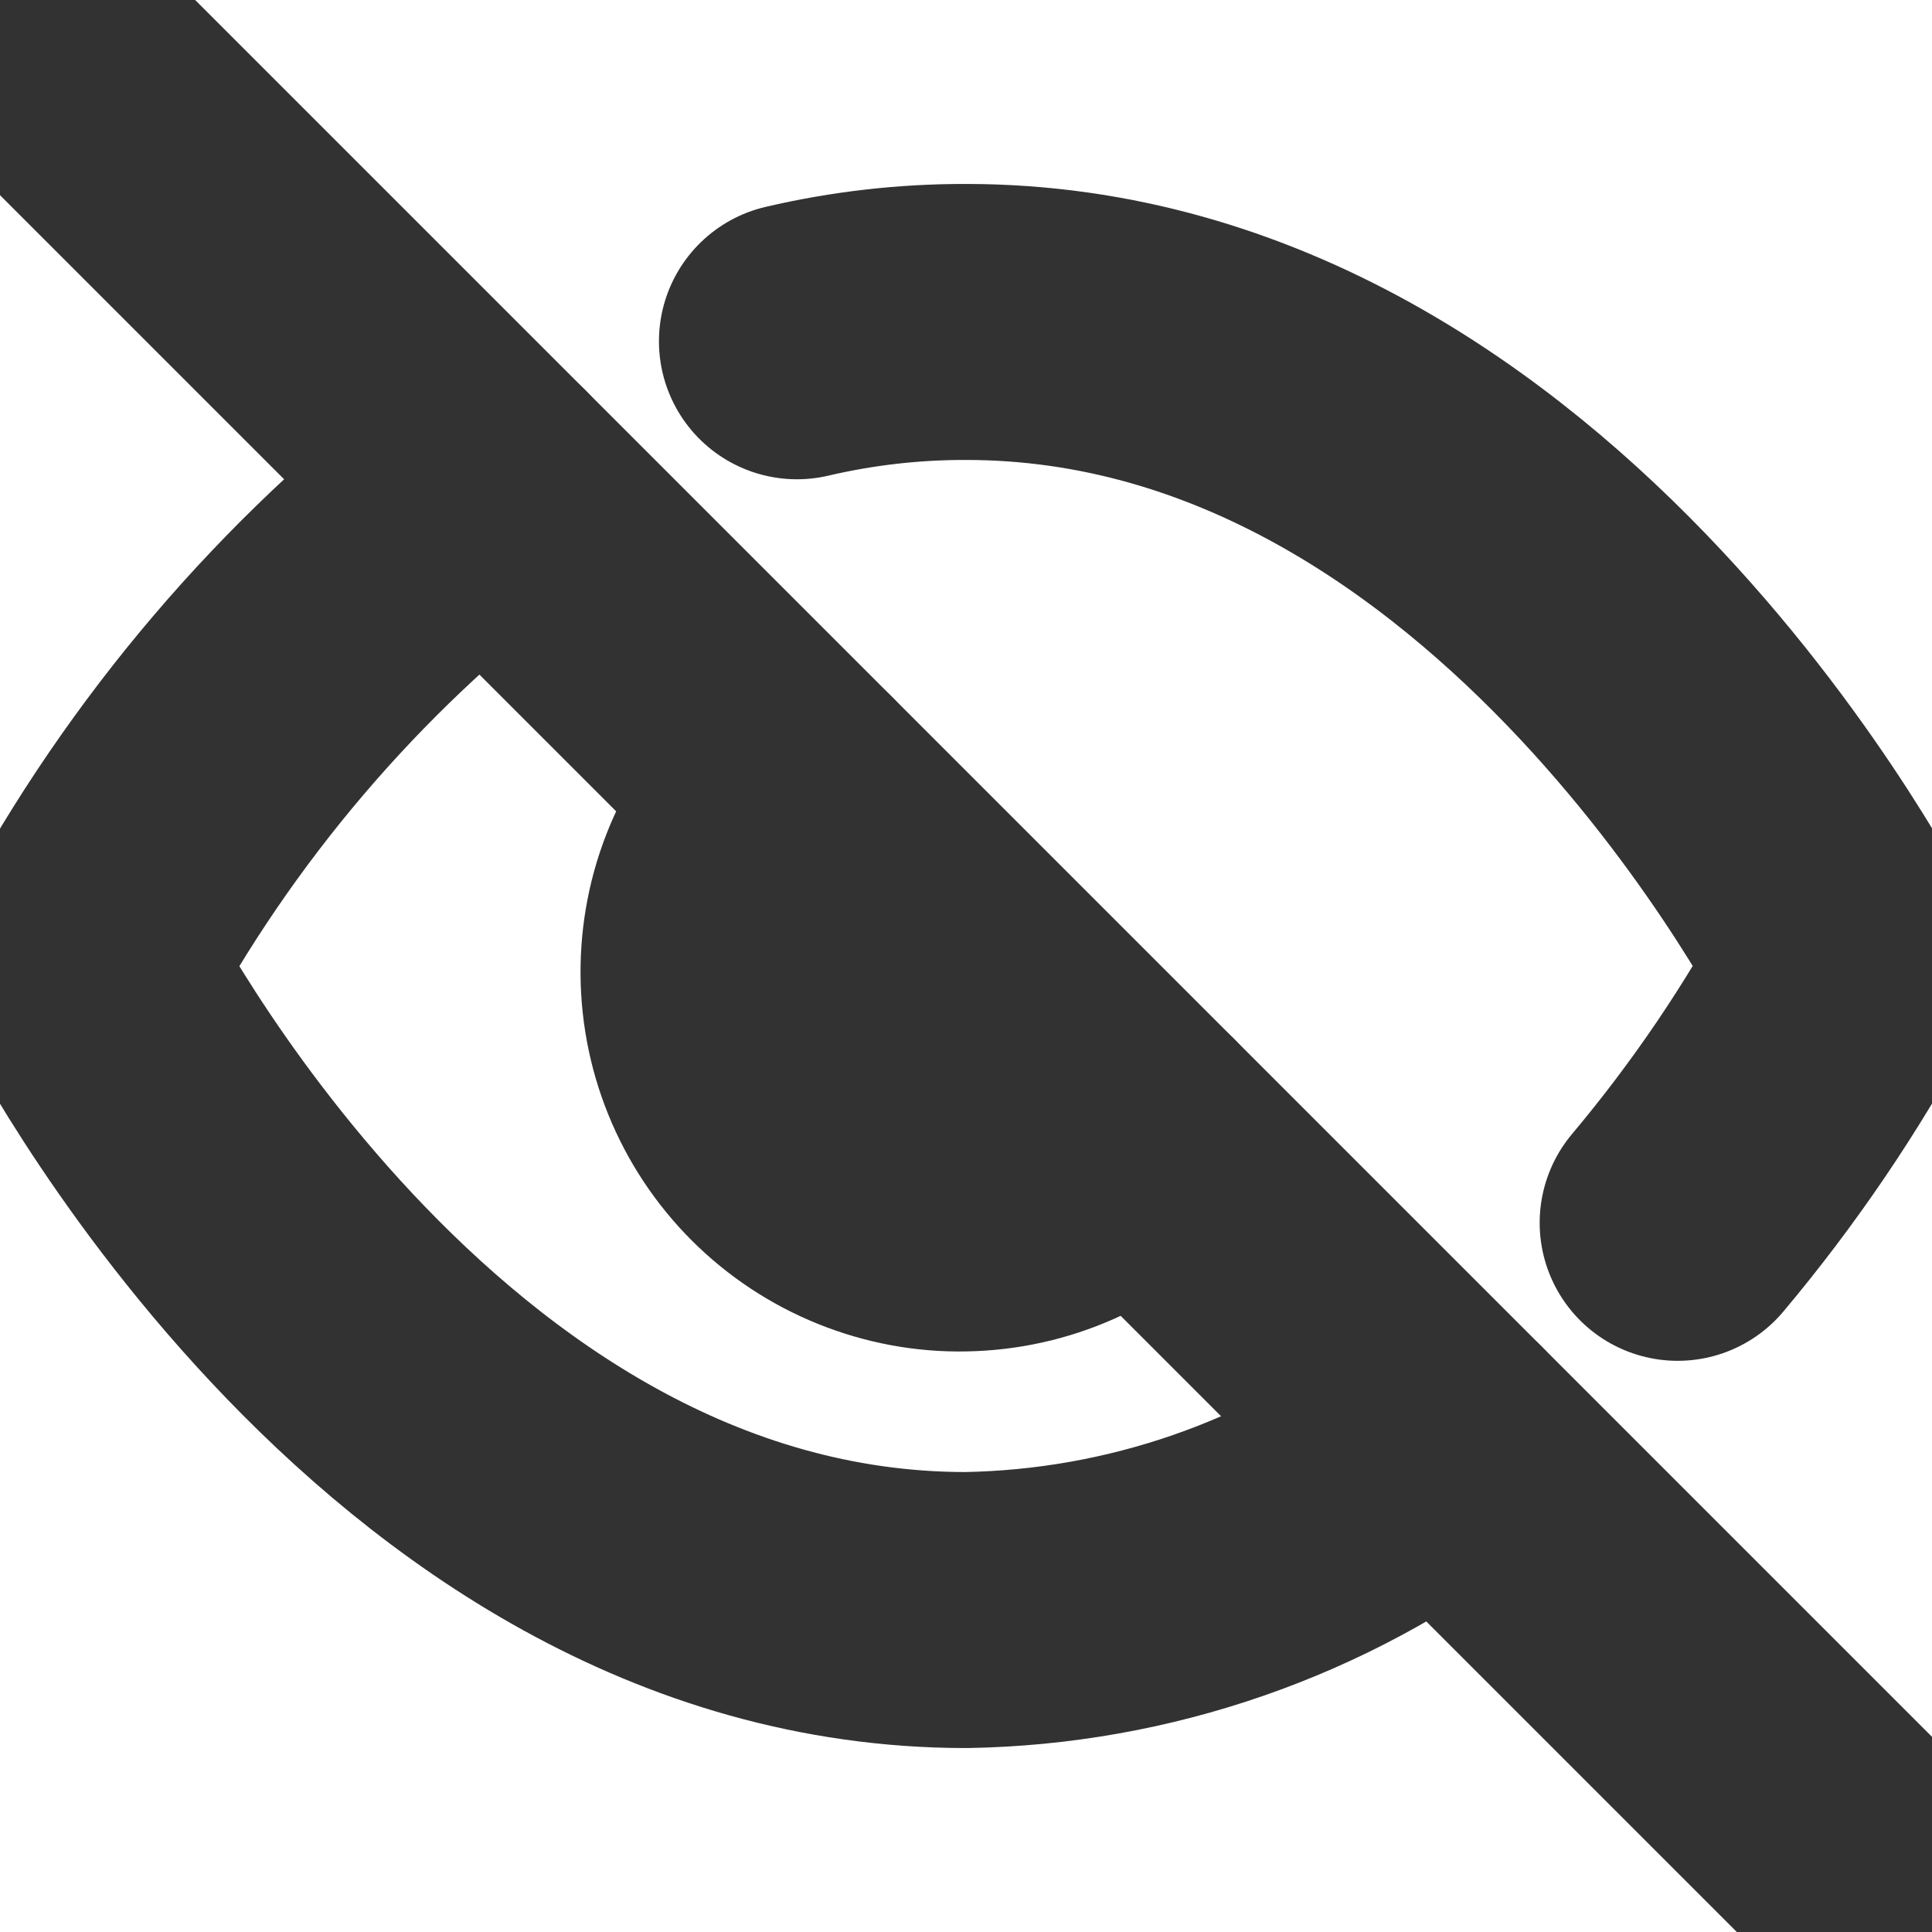 <svg width="14" height="14" viewBox="0 0 14 14" fill="none" xmlns="http://www.w3.org/2000/svg">
<g clip-path="url(#clip0_2237_139)">
<path d="M10.465 10.465C9.468 11.225 8.254 11.646 7 11.667C2.917 11.667 0.583 7 0.583 7C1.309 5.648 2.315 4.466 3.535 3.535M5.775 2.473C6.177 2.379 6.588 2.332 7 2.333C11.083 2.333 13.417 7 13.417 7C13.063 7.662 12.64 8.286 12.157 8.861M8.237 8.237C8.076 8.409 7.883 8.546 7.669 8.642C7.454 8.738 7.222 8.789 6.987 8.793C6.752 8.798 6.519 8.754 6.301 8.666C6.083 8.578 5.885 8.447 5.719 8.281C5.553 8.115 5.422 7.917 5.334 7.699C5.246 7.481 5.203 7.248 5.207 7.013C5.211 6.778 5.262 6.546 5.358 6.331C5.454 6.117 5.591 5.924 5.763 5.763" stroke="#323232" stroke-width="2" stroke-linecap="round" stroke-linejoin="round"/>
<path d="M0.583 0.583L13.417 13.417" stroke="#323232" stroke-width="2" stroke-linecap="round" stroke-linejoin="round"/>
</g>
<defs>
<clipPath id="clip0_2237_139">
<rect width="14" height="14" fill="white"/>
</clipPath>
</defs>
</svg>
